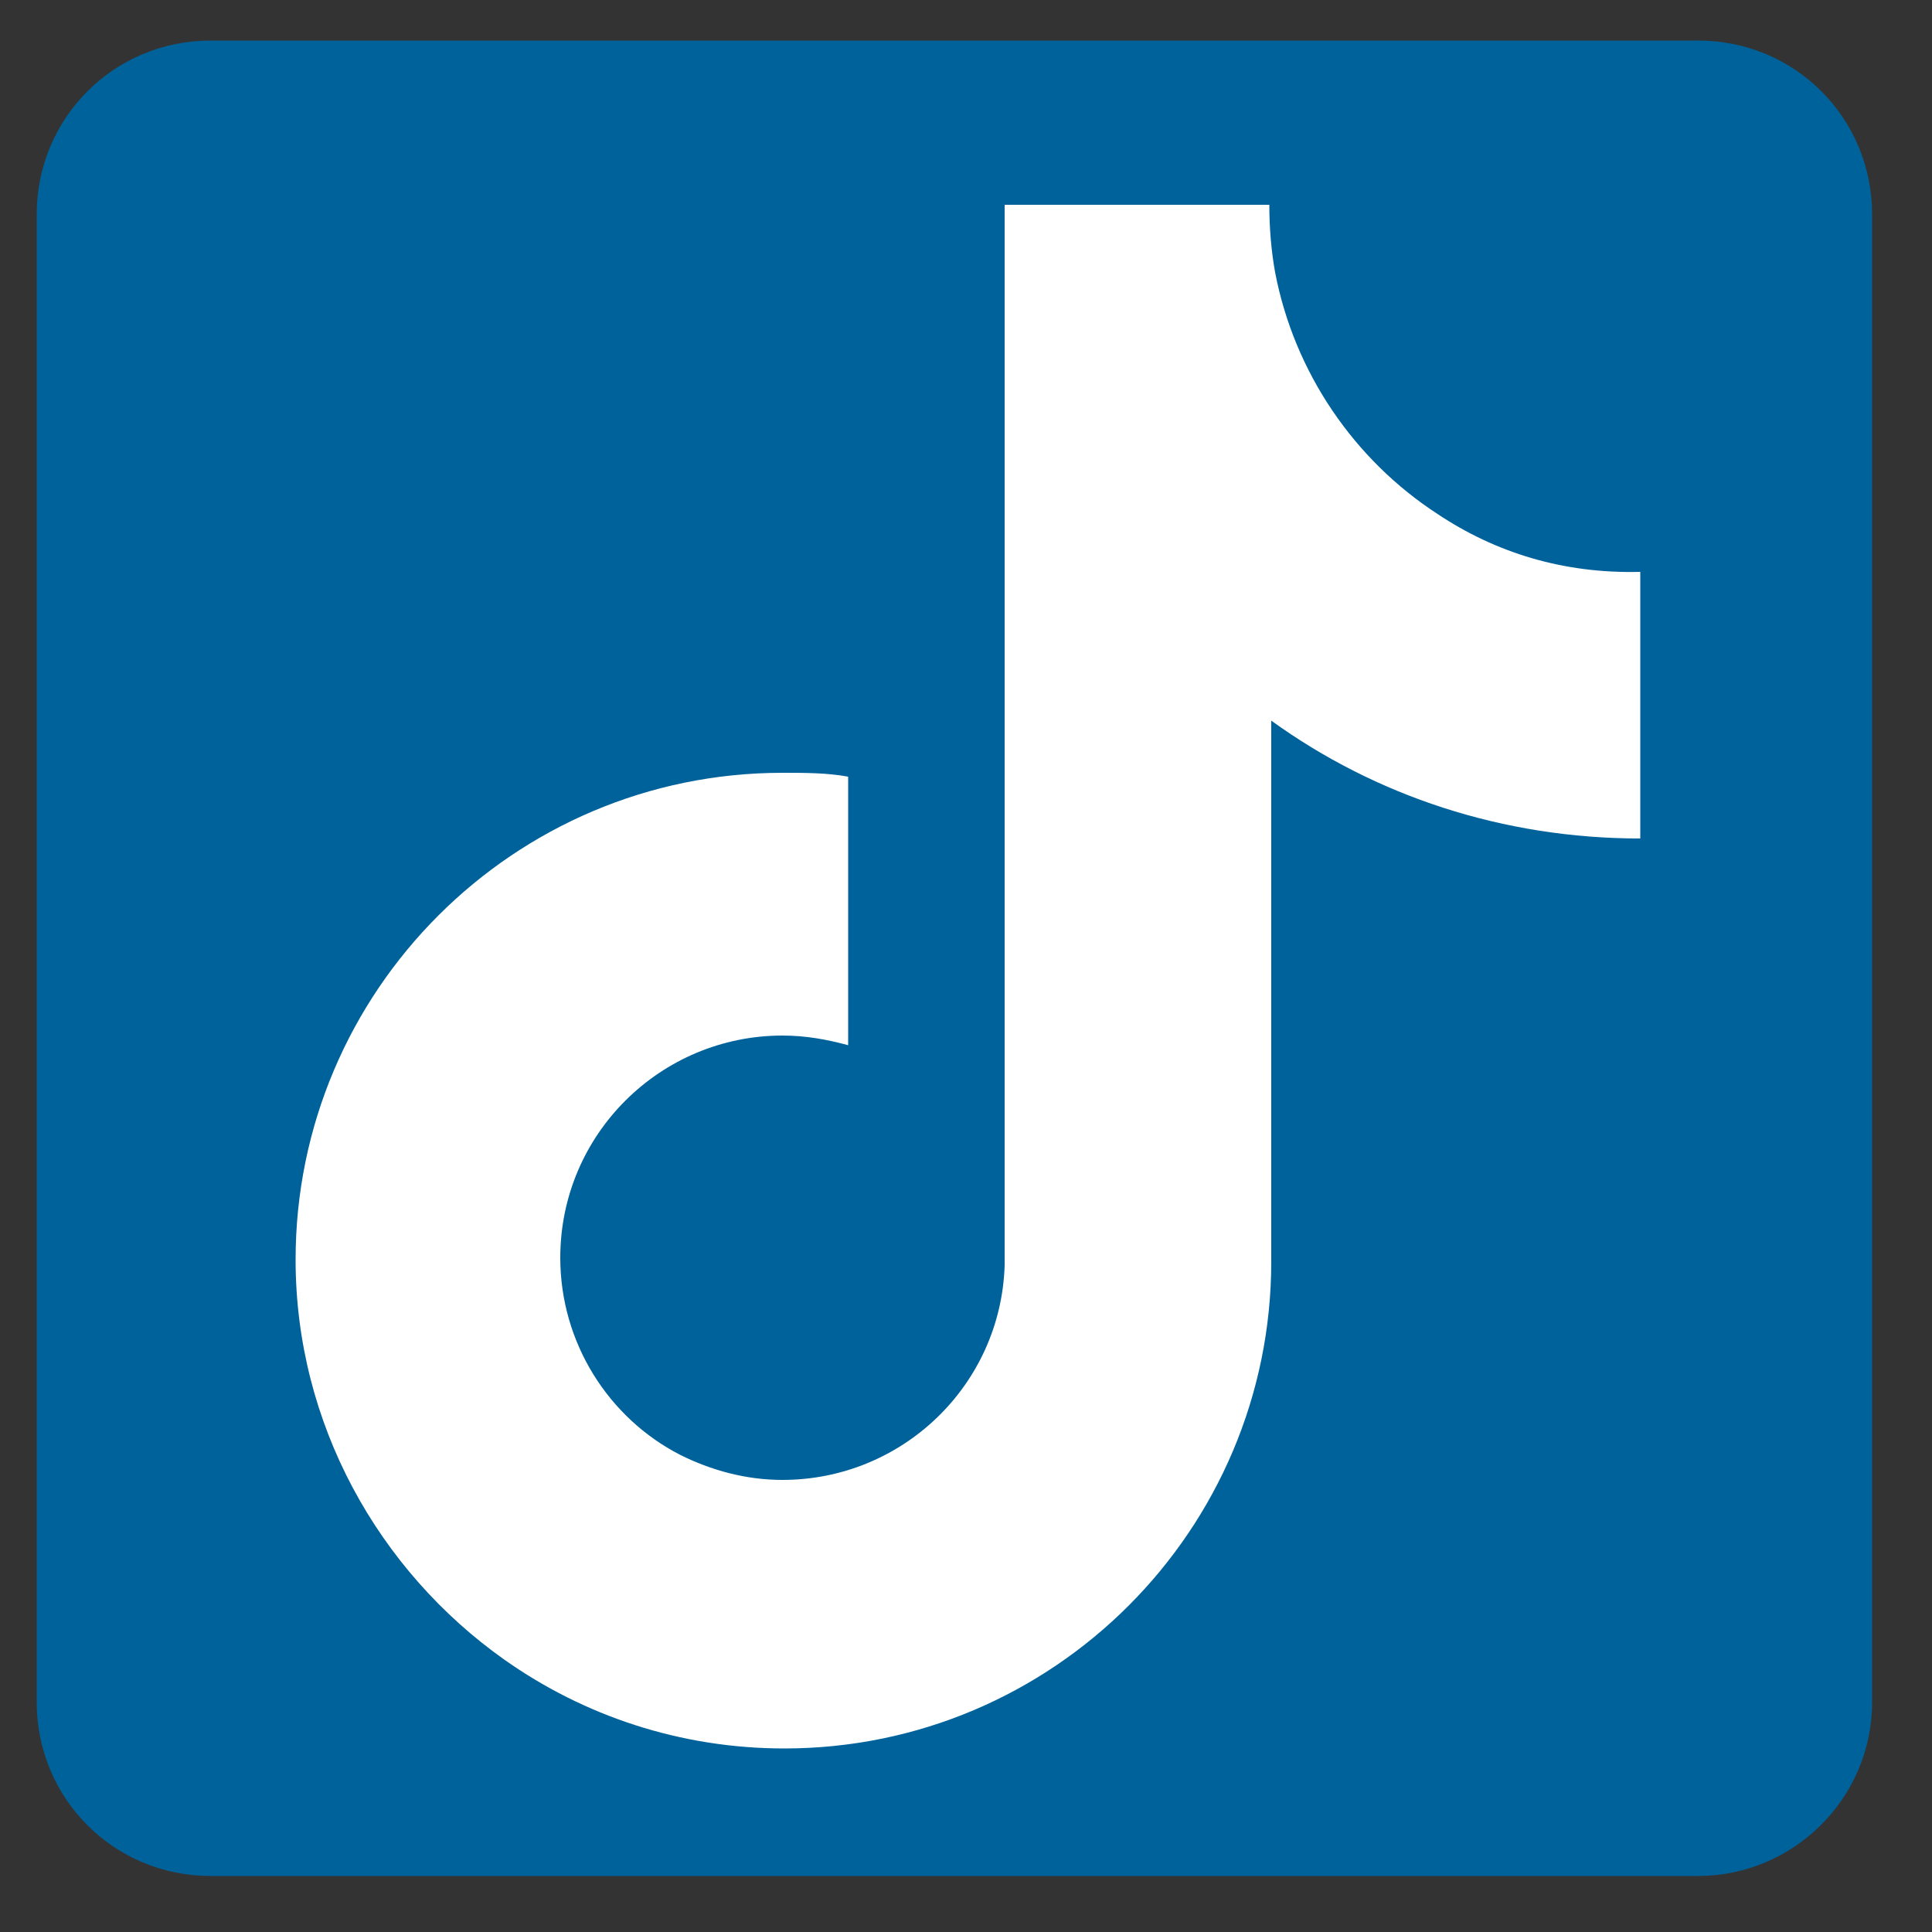 <?xml version="1.0" encoding="utf-8"?>
<!-- Generator: Adobe Illustrator 24.3.0, SVG Export Plug-In . SVG Version: 6.00 Build 0)  -->
<svg version="1.1" id="Layer_1" xmlns="http://www.w3.org/2000/svg" xmlns:xlink="http://www.w3.org/1999/xlink" x="0px" y="0px"
	 viewBox="0 0 100 100" style="enable-background:new 0 0 100 100;" xml:space="preserve">
<rect x="0" y="0" width="100" height="100" fill="#333333" stroke="none"/>
<style type="text/css">
	.st0{fill:#00629B;}
	.st1{fill:#FFFFFF;}
</style>
<path class="st0" d="M87.9,97.1h-77c-5,0-9-4-9-9v-77c0-5,4-9,9-9h77c5,0,9,4,9,9v77C96.9,93.1,92.8,97.1,87.9,97.1z"/>
<g>
	<g>
		<path class="st1" d="M74.4,26.6c-4.3-2.8-7.4-7.3-8.4-12.5c-0.2-1.1-0.3-2.3-0.3-3.5H52l0,54.9c-0.2,6.2-5.3,11.1-11.5,11.1
			c-1.9,0-3.7-0.5-5.3-1.3c-3.7-1.9-6.2-5.8-6.2-10.2c0-6.4,5.2-11.5,11.5-11.5c1.2,0,2.3,0.2,3.4,0.5V43.4v-3.2
			c-1.1-0.2-2.2-0.2-3.4-0.2c-13.9,0-25.2,11.3-25.2,25.2c0,8.5,4.3,16.1,10.8,20.7c4.1,2.9,9.1,4.6,14.5,4.6
			c13.9,0,25.2-11.3,25.2-25.2V37.3c5.4,3.9,12,6.1,19.1,6.1V32.7v-3.1C80.9,29.7,77.4,28.6,74.4,26.6z"/>
	</g>
</g>
</svg>
